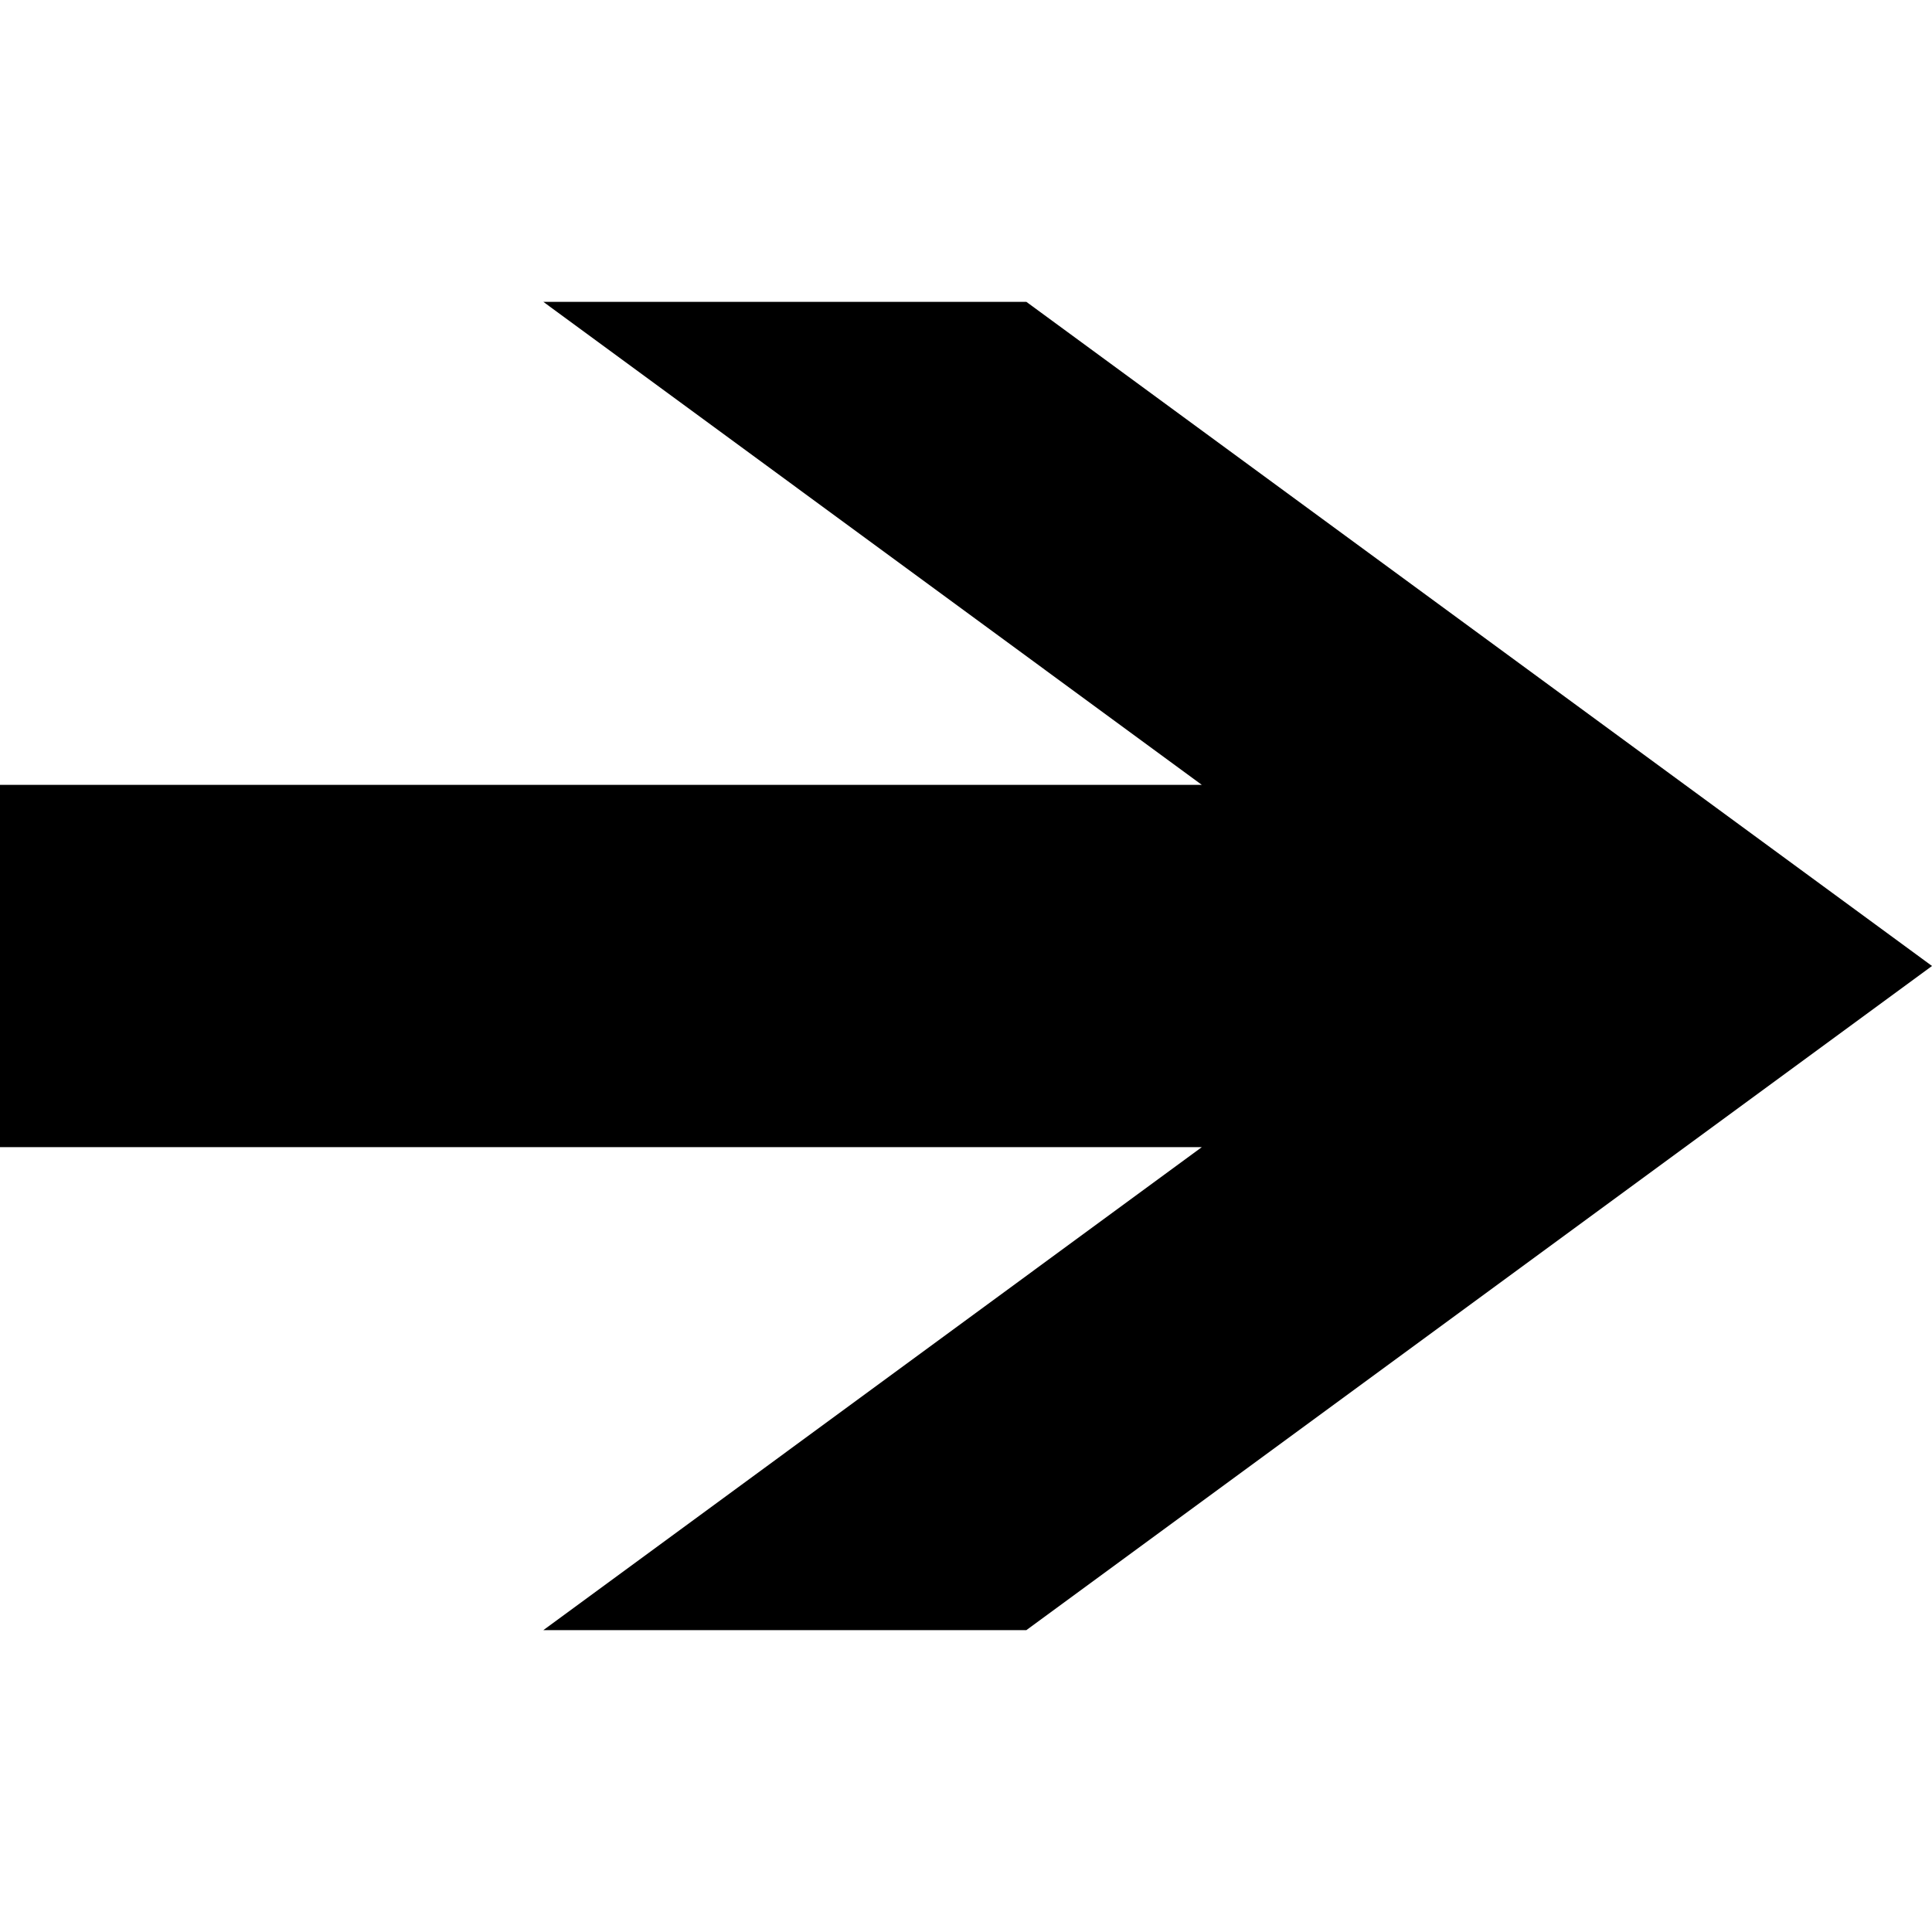 <svg xmlns="http://www.w3.org/2000/svg" version="1.1" data-icon="arrow-thick-right-line-large-accute" width="32" height="32" data-container-transform="translate(0 5)" viewBox="0 0 32 32">
  <g transform="translate(0 5)">
    <path d="M9 0l10.906 8h-19.906v6h19.906l-10.906 8h8l15-11-15-11h-8z" />
  </g>
</svg>